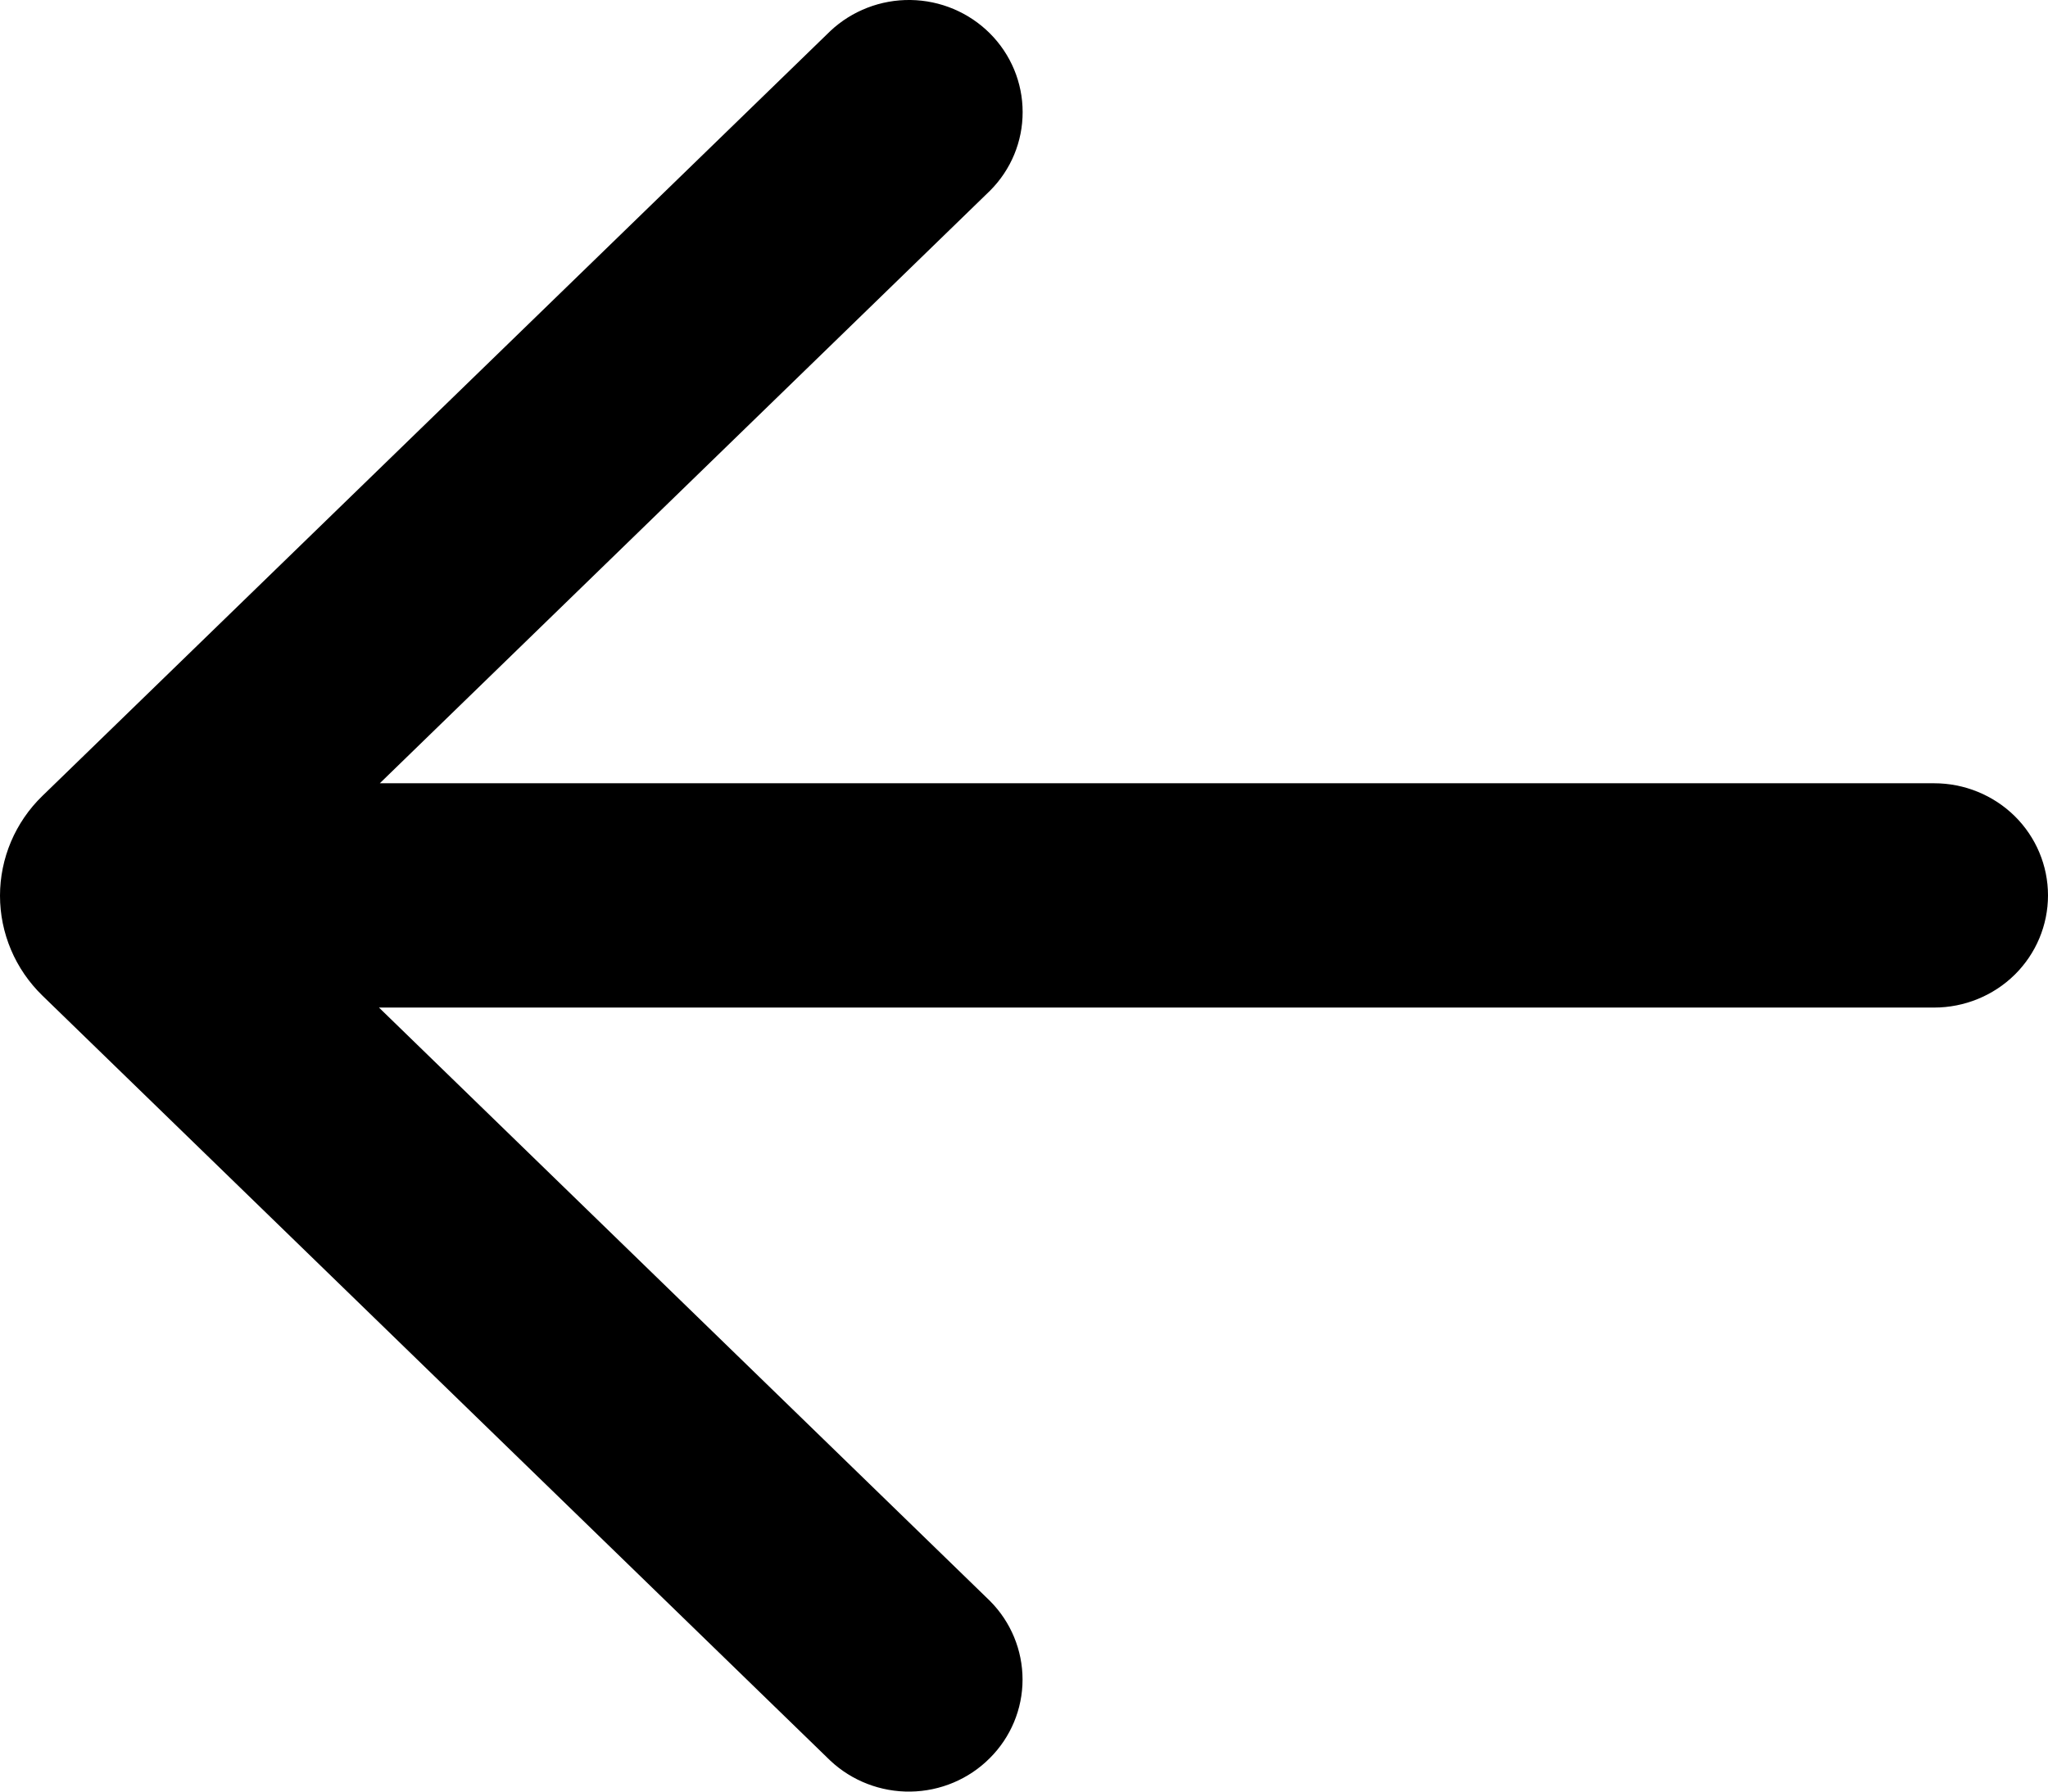 <svg
    xmlns="http://www.w3.org/2000/svg"
    width="24"
    height="21"
    viewBox="0 0 24 21"
    fill="none"
  >
    <path
      d="M9.729 20.636C9.982 20.874 10.32 21.005 10.67 21C11.02 20.995 11.354 20.854 11.599 20.608C11.845 20.363 11.983 20.032 11.983 19.687C11.983 19.342 11.846 19.011 11.601 18.765L4.441 11.81H22.667C23.02 11.81 23.36 11.671 23.61 11.425C23.86 11.178 24 10.844 24 10.495C24 10.147 23.86 9.813 23.61 9.566C23.36 9.32 23.02 9.181 22.667 9.181H4.451L11.602 2.235C11.848 1.989 11.985 1.658 11.984 1.313C11.984 0.968 11.846 0.637 11.601 0.392C11.355 0.146 11.021 0.005 10.671 0C10.321 -0.005 9.983 0.126 9.73 0.364L0.496 9.33C0.339 9.482 0.214 9.665 0.129 9.865C0.044 10.066 0 10.282 0 10.499C0 10.717 0.044 10.932 0.129 11.133C0.214 11.334 0.339 11.516 0.496 11.669L9.729 20.636Z"
      fill="black"
    />
  </svg>